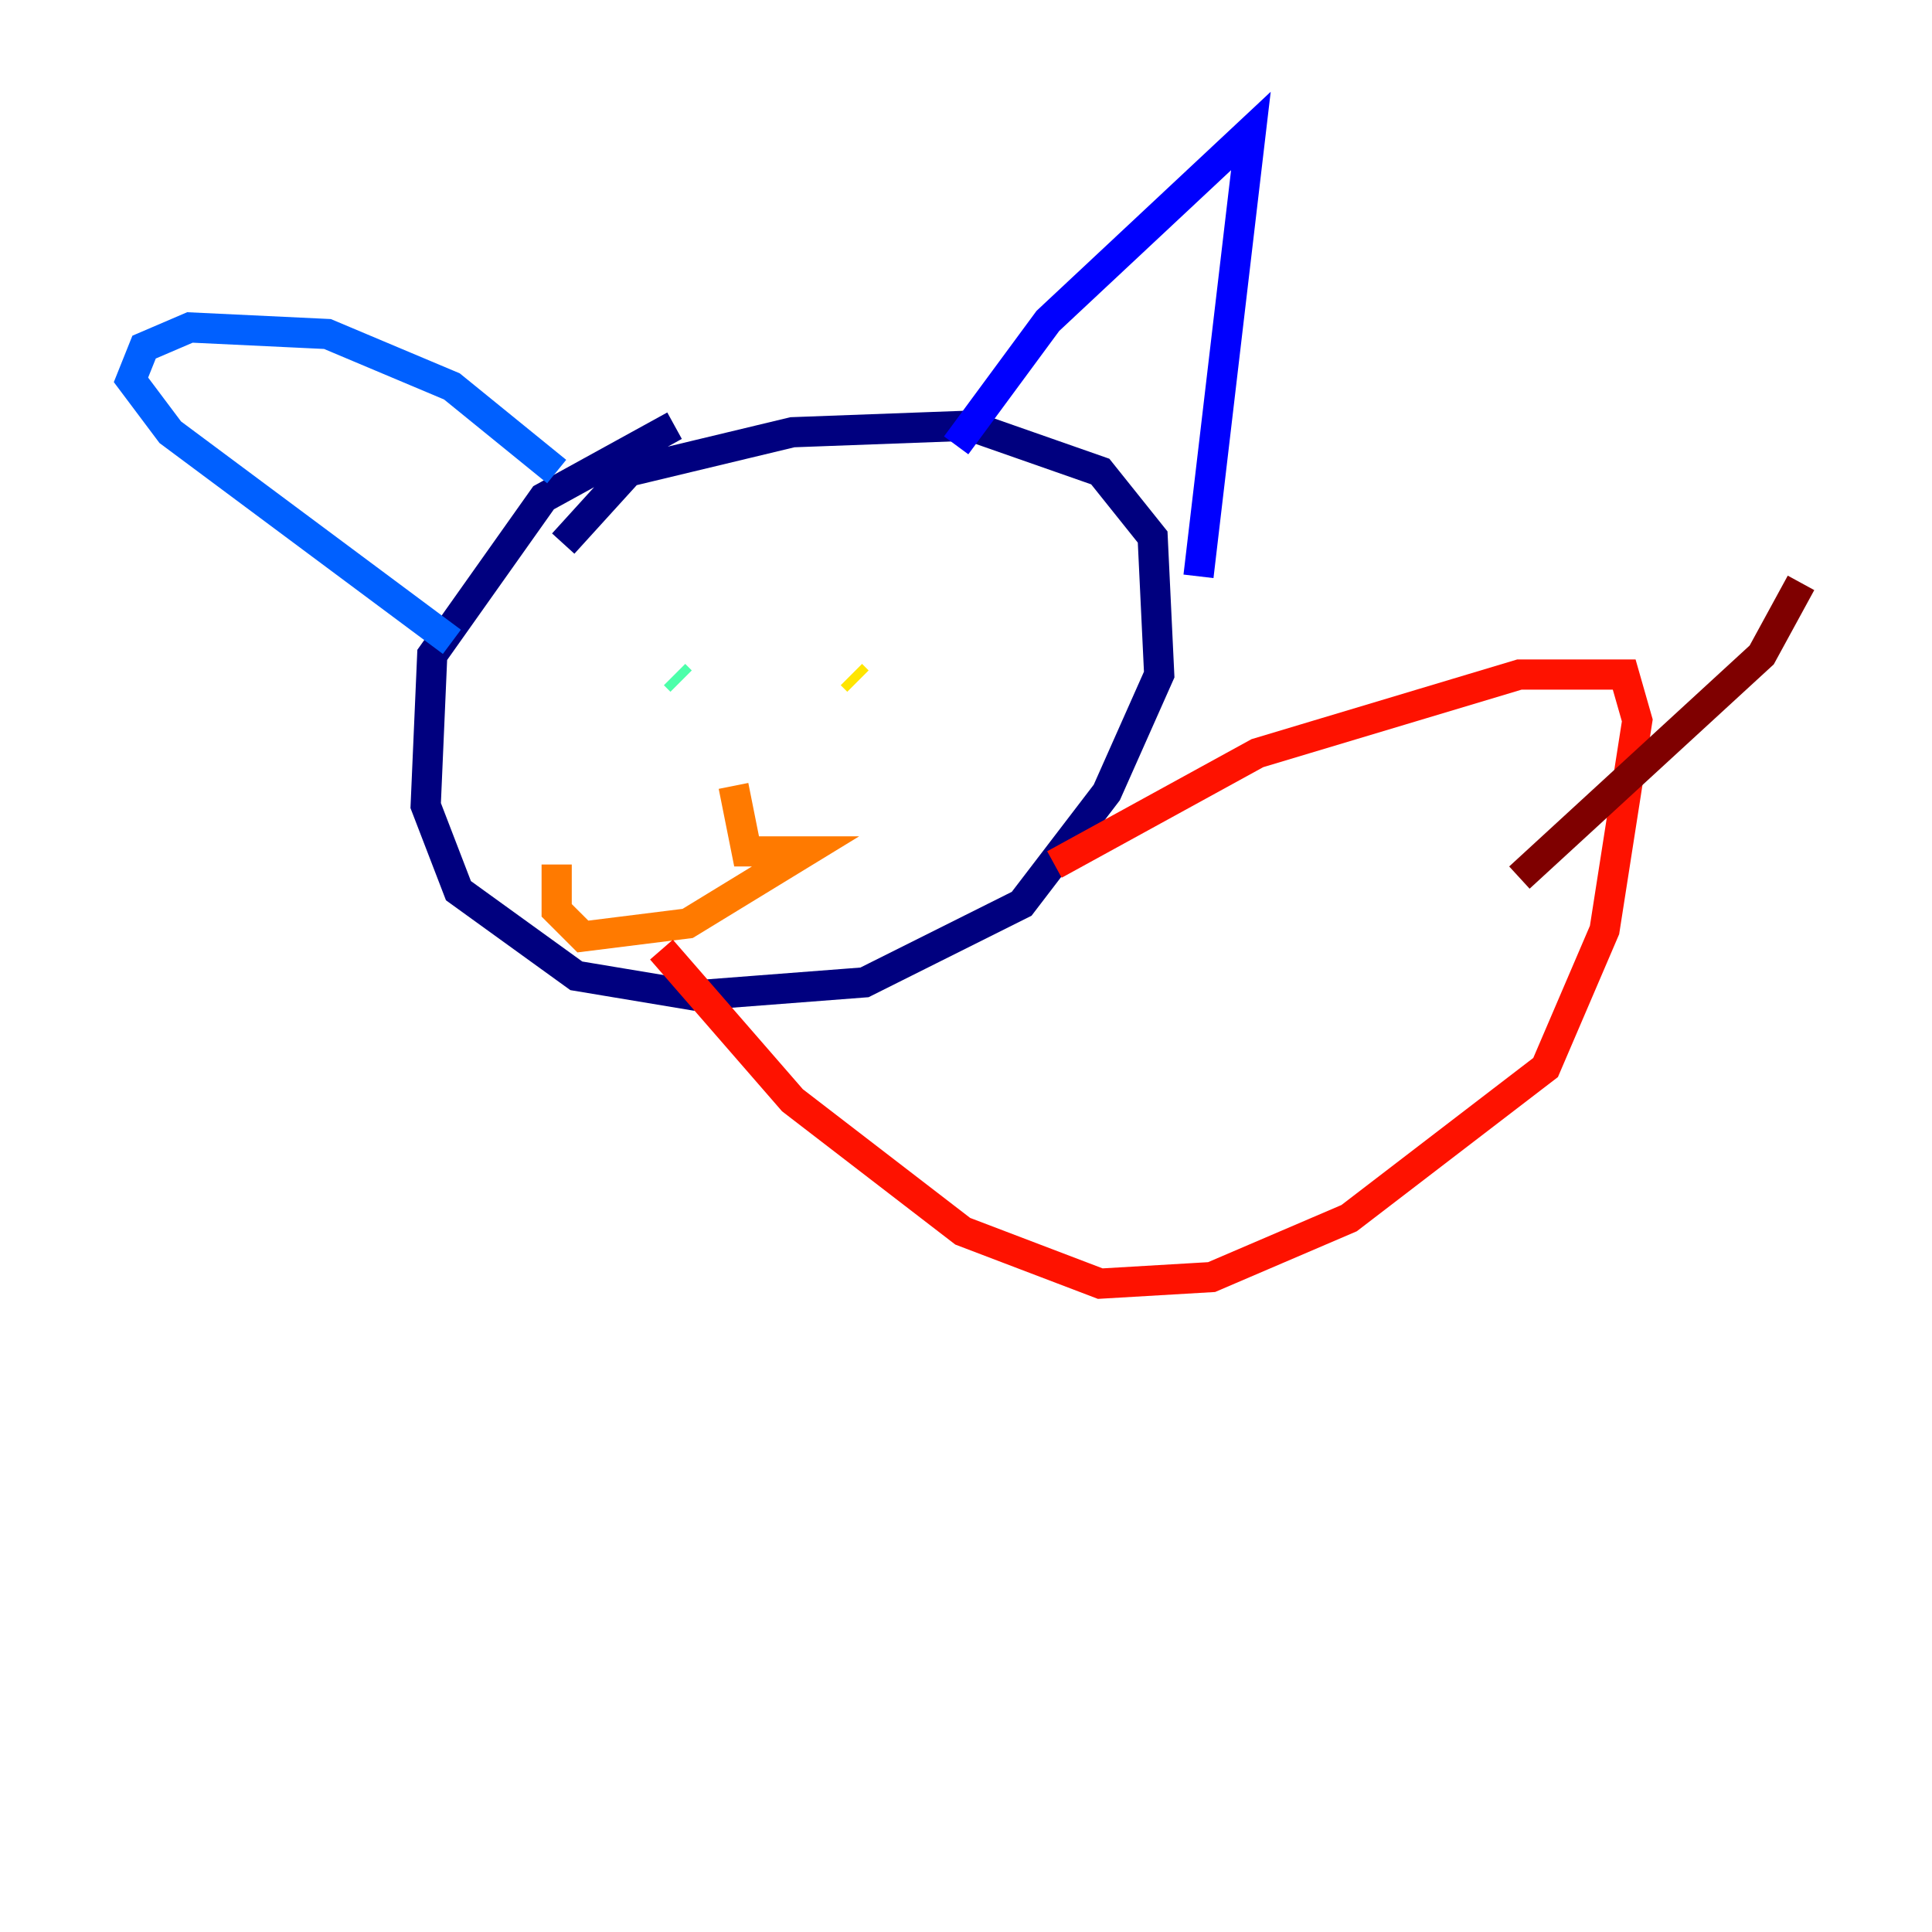 <?xml version="1.0" encoding="utf-8" ?>
<svg baseProfile="tiny" height="128" version="1.2" viewBox="0,0,128,128" width="128" xmlns="http://www.w3.org/2000/svg" xmlns:ev="http://www.w3.org/2001/xml-events" xmlns:xlink="http://www.w3.org/1999/xlink"><defs /><polyline fill="none" points="44.691,28.203 36.014,32.976 28.637,43.39 28.203,53.37 30.373,59.01 38.183,64.651 45.993,65.953 57.275,65.085 67.688,59.878 73.329,52.502 76.8,44.691 76.366,35.58 72.895,31.241 64.217,28.203 52.502,28.637 41.654,31.241 37.315,36.014" stroke="#00007f" stroke-width="2" /><polyline fill="none" points="63.349,29.505 69.424,21.261 82.875,8.678 79.403,38.183" stroke="#0000fe" stroke-width="2" /><polyline fill="none" points="36.881,31.241 29.939,25.6 21.695,22.129 12.583,21.695 9.546,22.997 8.678,25.166 11.281,28.637 29.939,42.522" stroke="#0060ff" stroke-width="2" /><polyline fill="none" points="42.088,45.559 42.088,45.559" stroke="#00d4ff" stroke-width="2" /><polyline fill="none" points="45.125,45.125 44.691,44.691" stroke="#4cffaa" stroke-width="2" /><polyline fill="none" points="63.783,41.654 63.783,41.654" stroke="#aaff4c" stroke-width="2" /><polyline fill="none" points="56.841,45.125 56.407,44.691" stroke="#ffe500" stroke-width="2" /><polyline fill="none" points="48.597,52.068 49.464,56.407 53.37,56.407 45.559,61.18 38.617,62.047 36.881,60.312 36.881,57.275" stroke="#ff7a00" stroke-width="2" /><polyline fill="none" points="69.858,57.275 83.308,49.898 100.664,44.691 107.607,44.691 108.475,47.729 106.305,61.614 102.4,70.725 89.383,80.705 80.271,84.61 72.895,85.044 63.783,81.573 52.502,72.895 43.824,62.915" stroke="#fe1200" stroke-width="2" /><polyline fill="none" points="100.664,58.142 116.719,43.39 119.322,38.617" stroke="#7f0000" stroke-width="2" /></svg>
